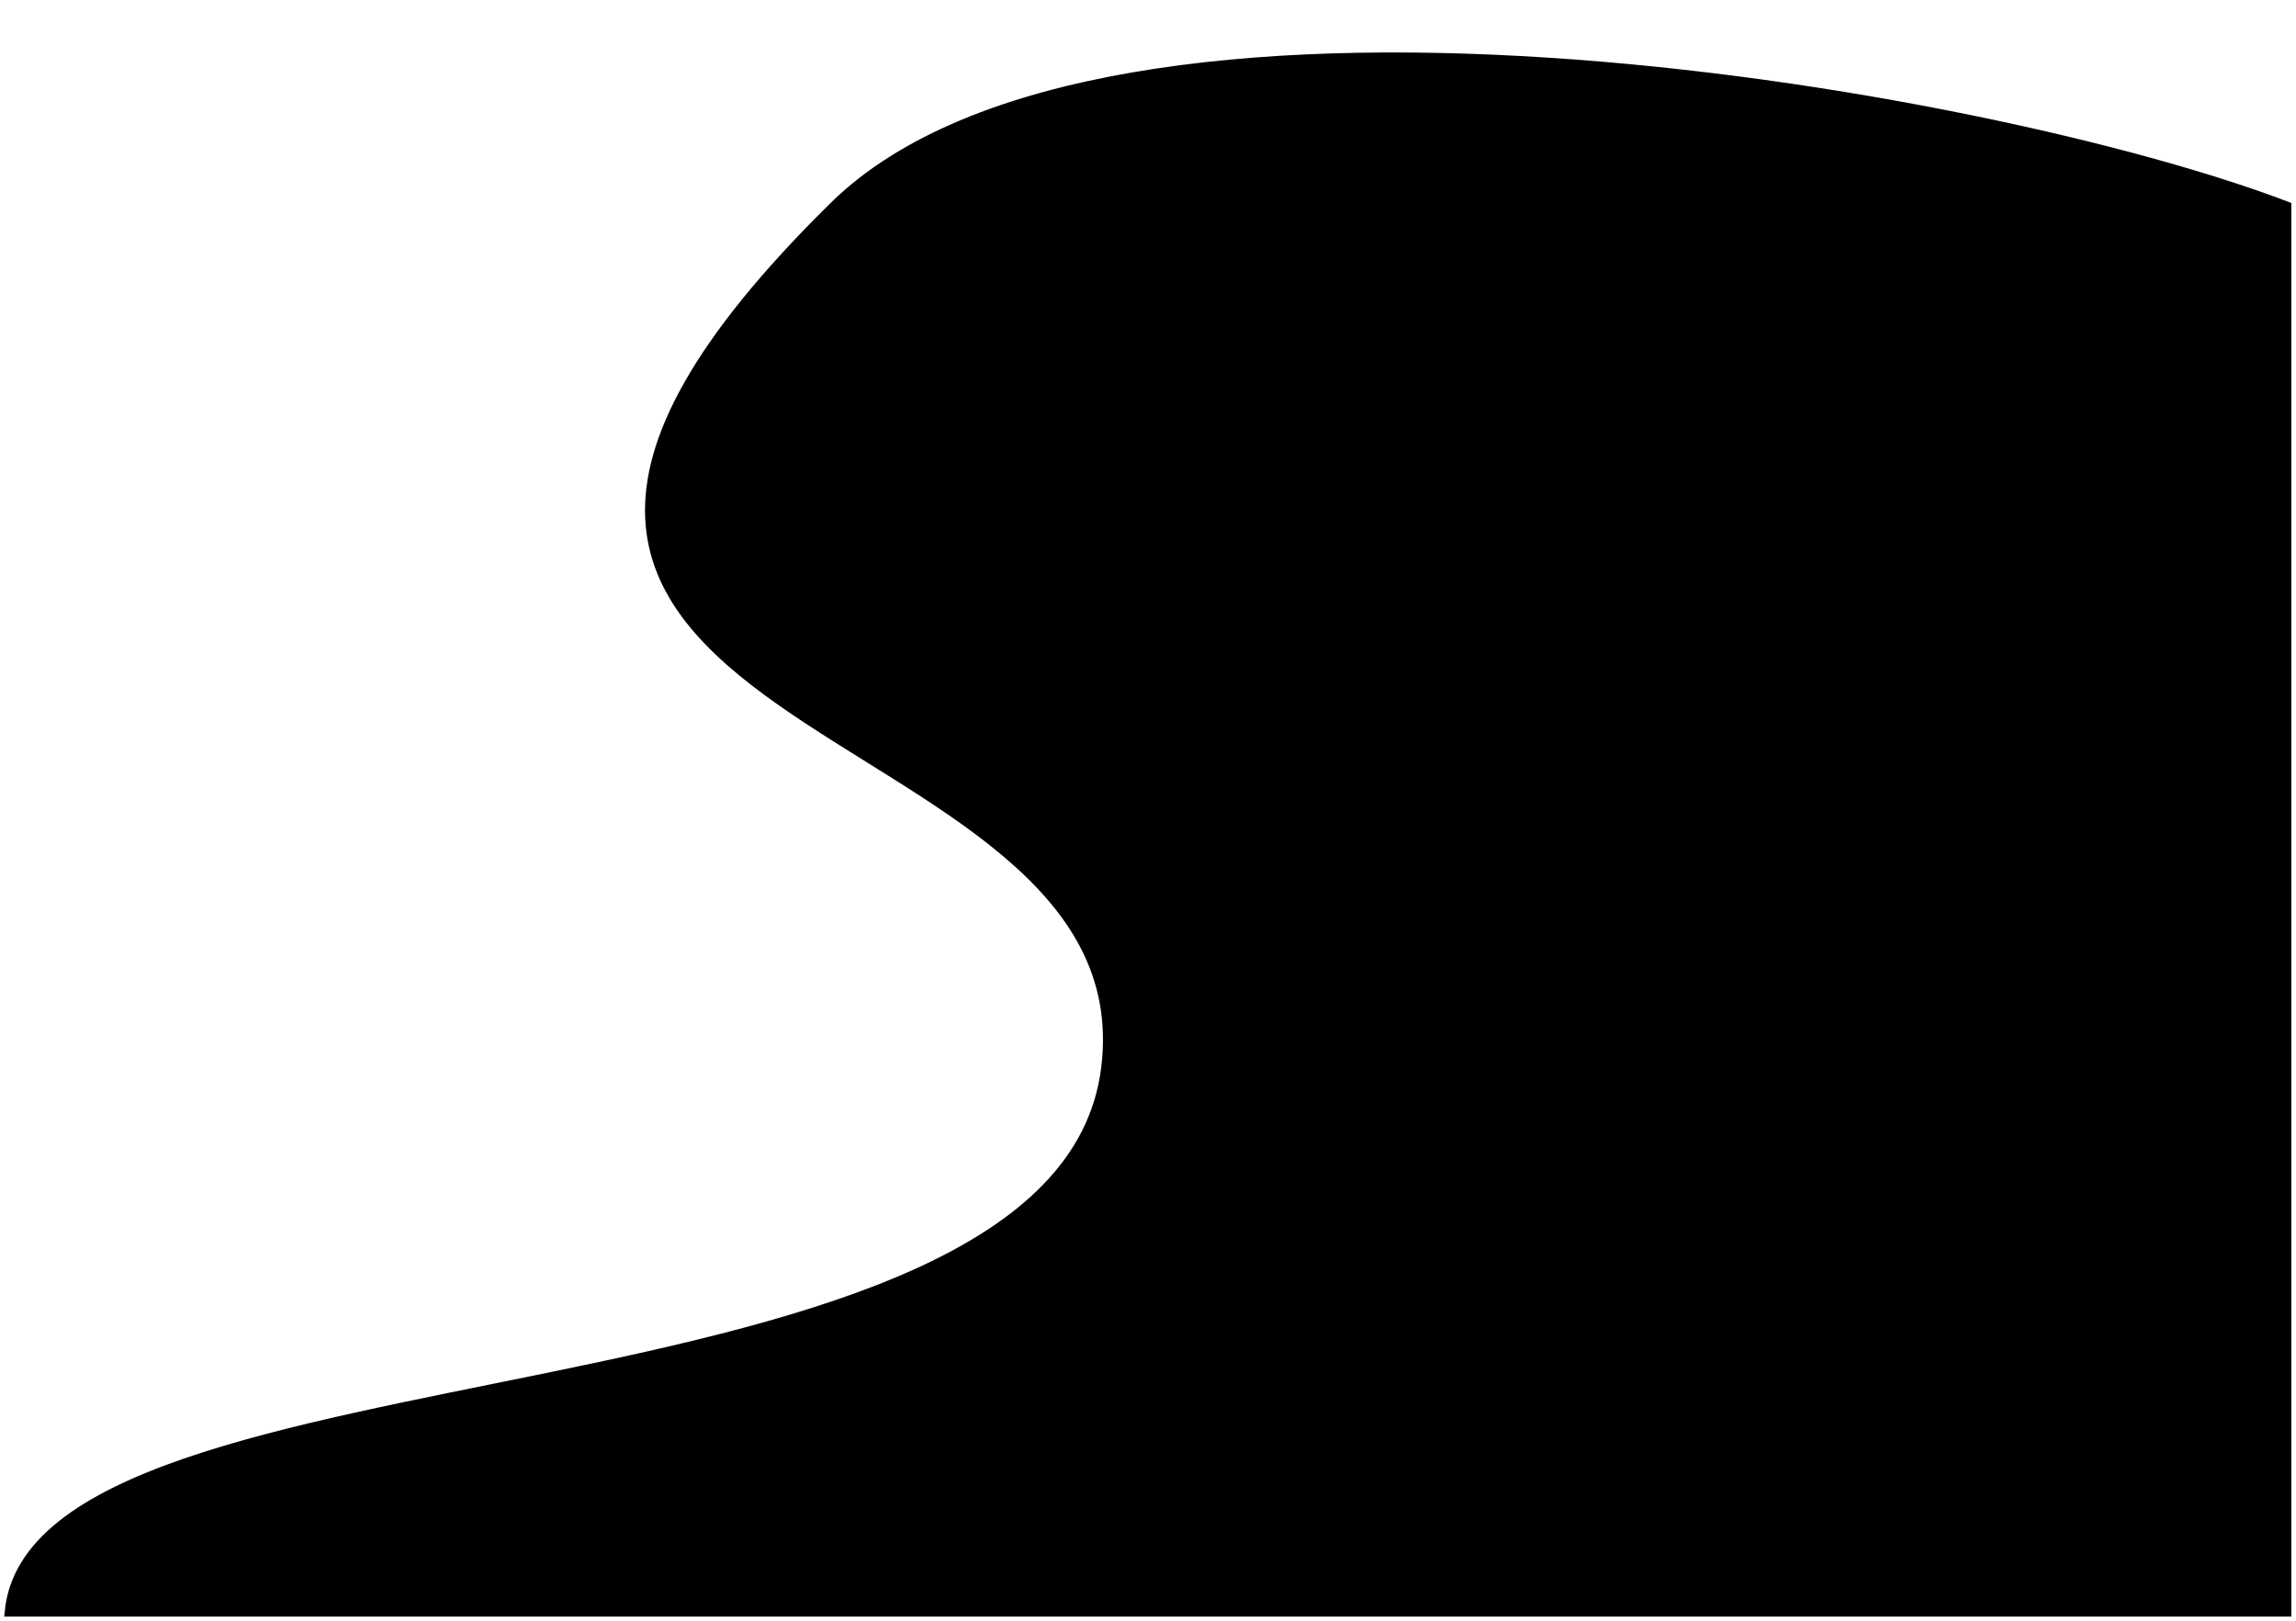 <svg width="245" height="173" viewBox="0 0 245 173" fill="none" xmlns="http://www.w3.org/2000/svg">
    <path d="M244 172H1C3.833 142.5 113 154 118 114C123 74 30 80 89 22C118 -6.508 211.412 9.577 244 22V172Z"
        fill="black" stroke="black" />
</svg>